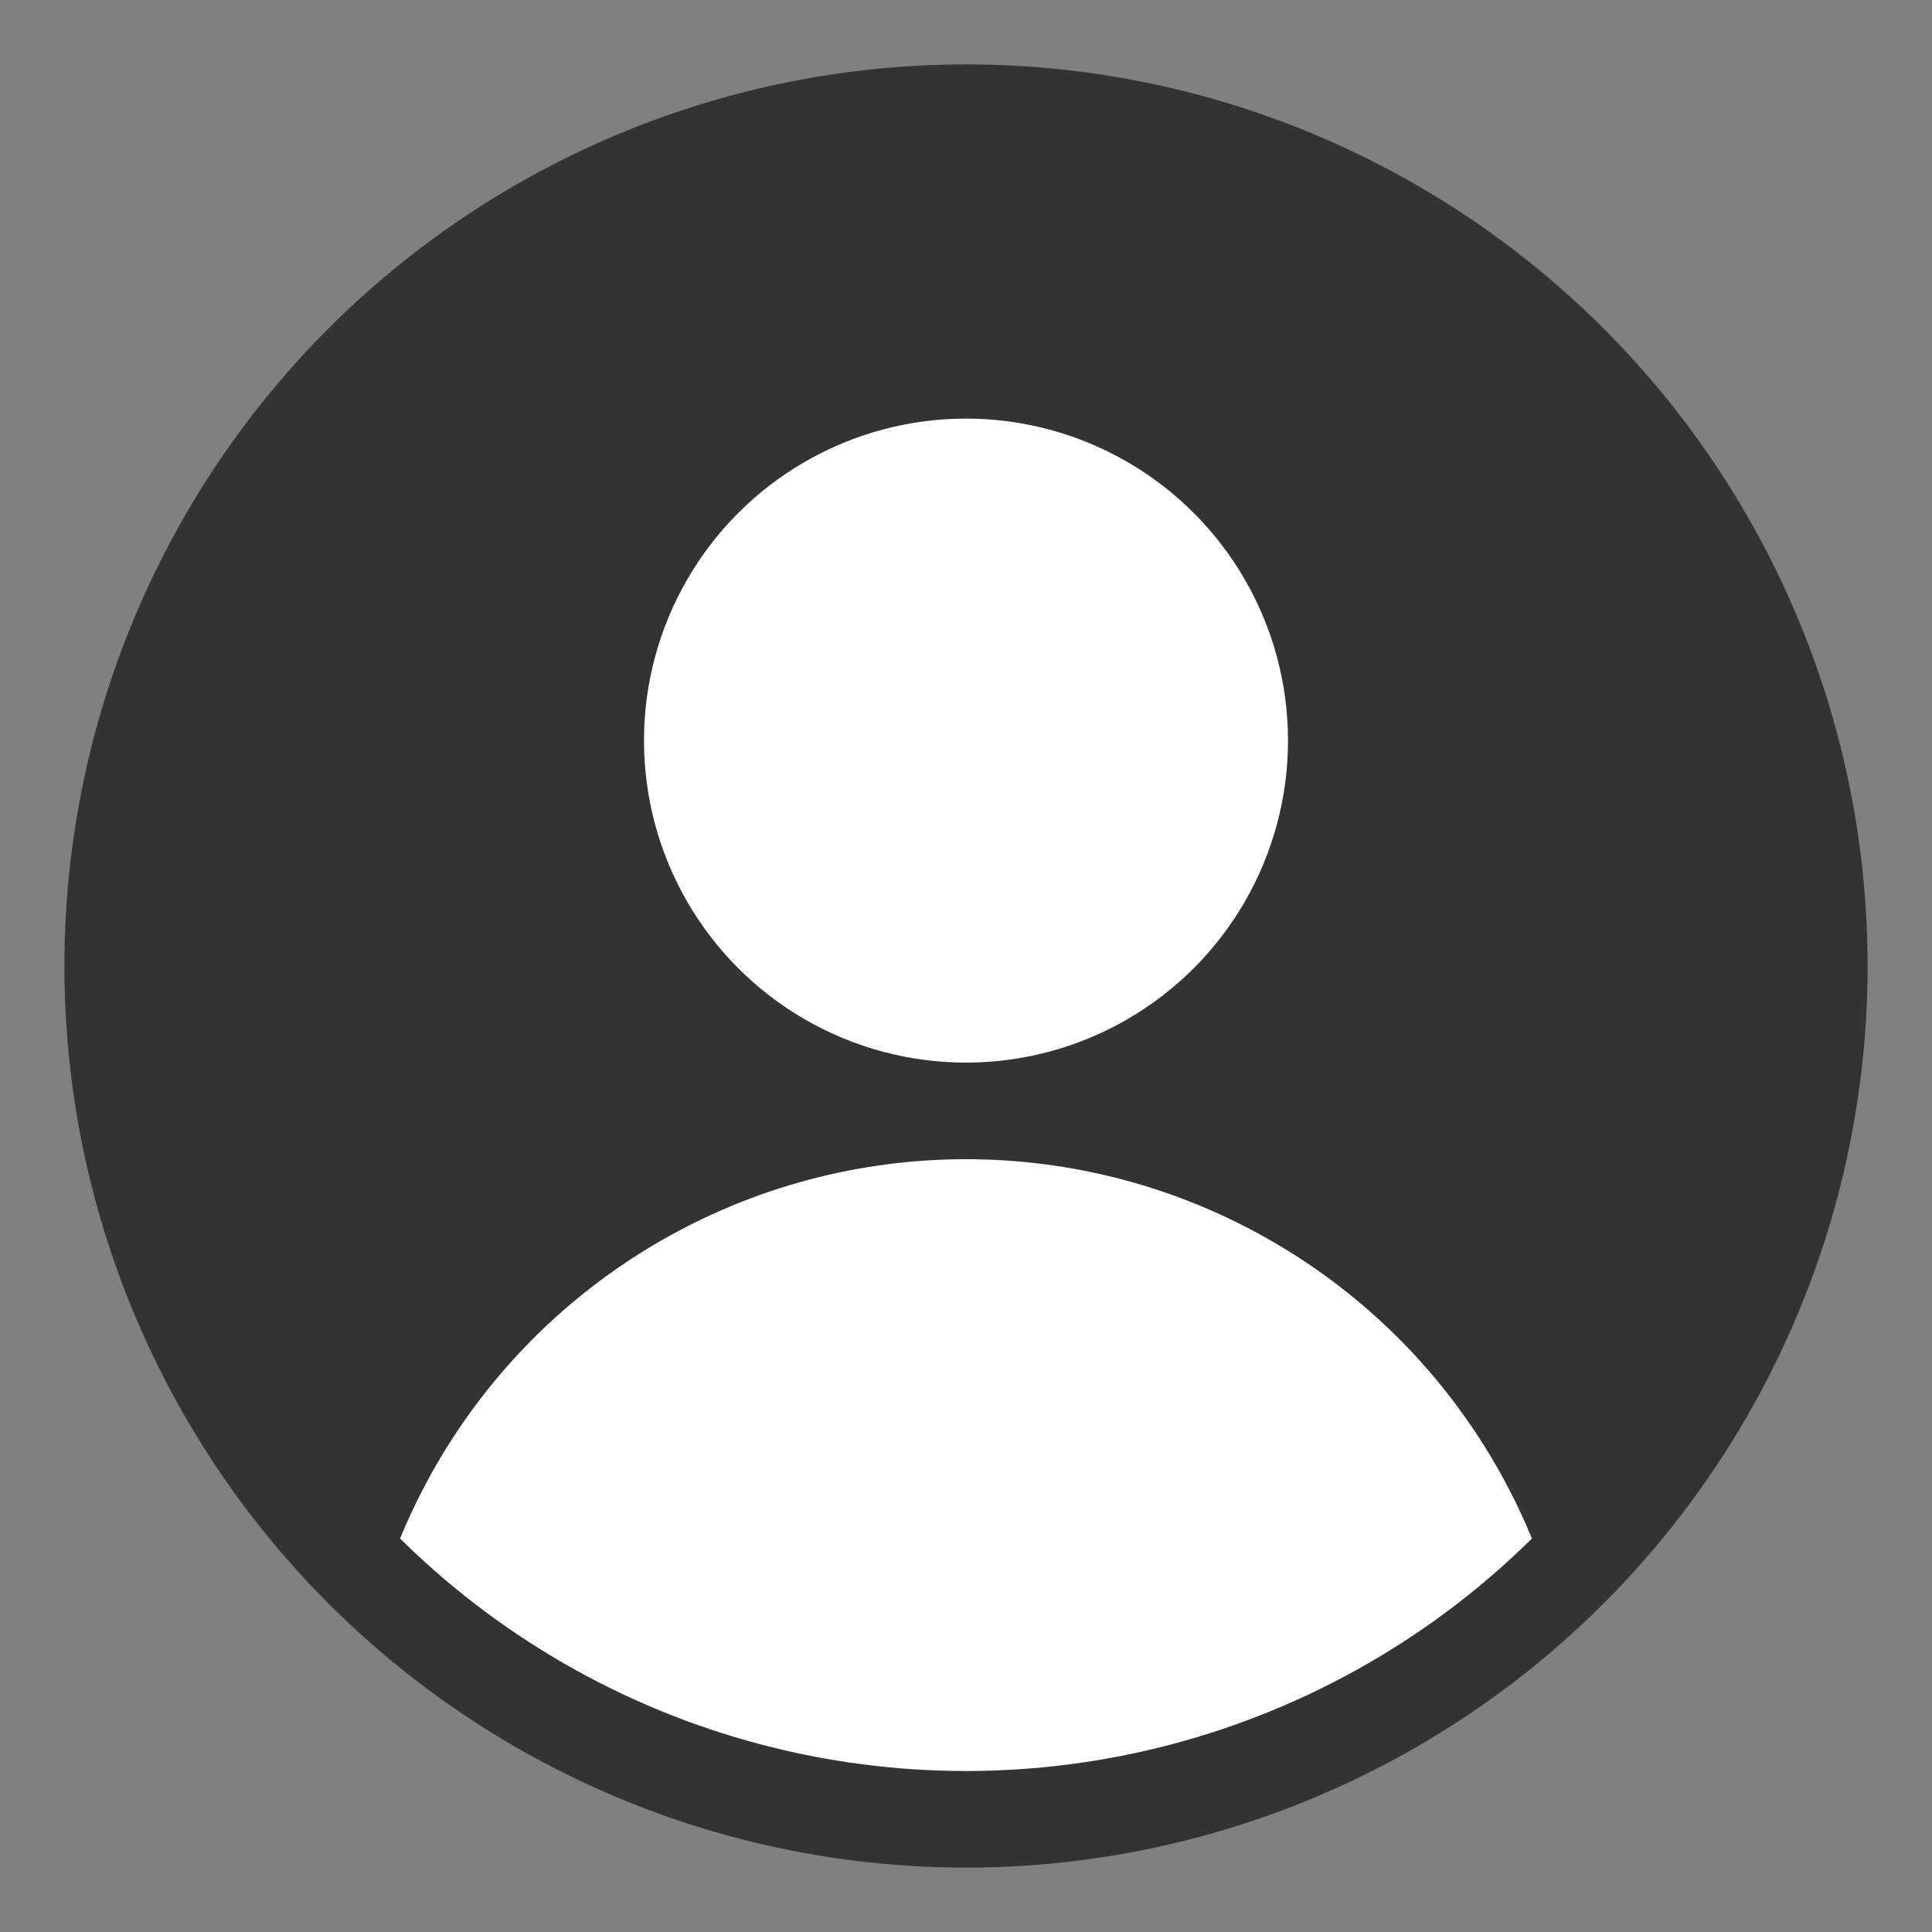 <svg style="background:rgba(51,51,51)" xmlns="http://www.w3.org/2000/svg" xmlns:xlink="http://www.w3.org/1999/xlink" viewBox="0 0 600 600" xml:space="preserve"><rect x="0" y="0" width="600" height="600" fill="#808080" stroke="none"/><circle cx="300" cy="300" r="280" style="fill:#333"/><circle cx="300" cy="230" r="100" style="fill:#fff"/><defs><circle id="a" cx="300" cy="300" r="250"/></defs><clipPath id="b"><use xlink:href="#a" style="overflow:visible"/></clipPath><circle cx="300" cy="550" r="190" style="clip-path:url(#b);fill:#fff"/></svg>